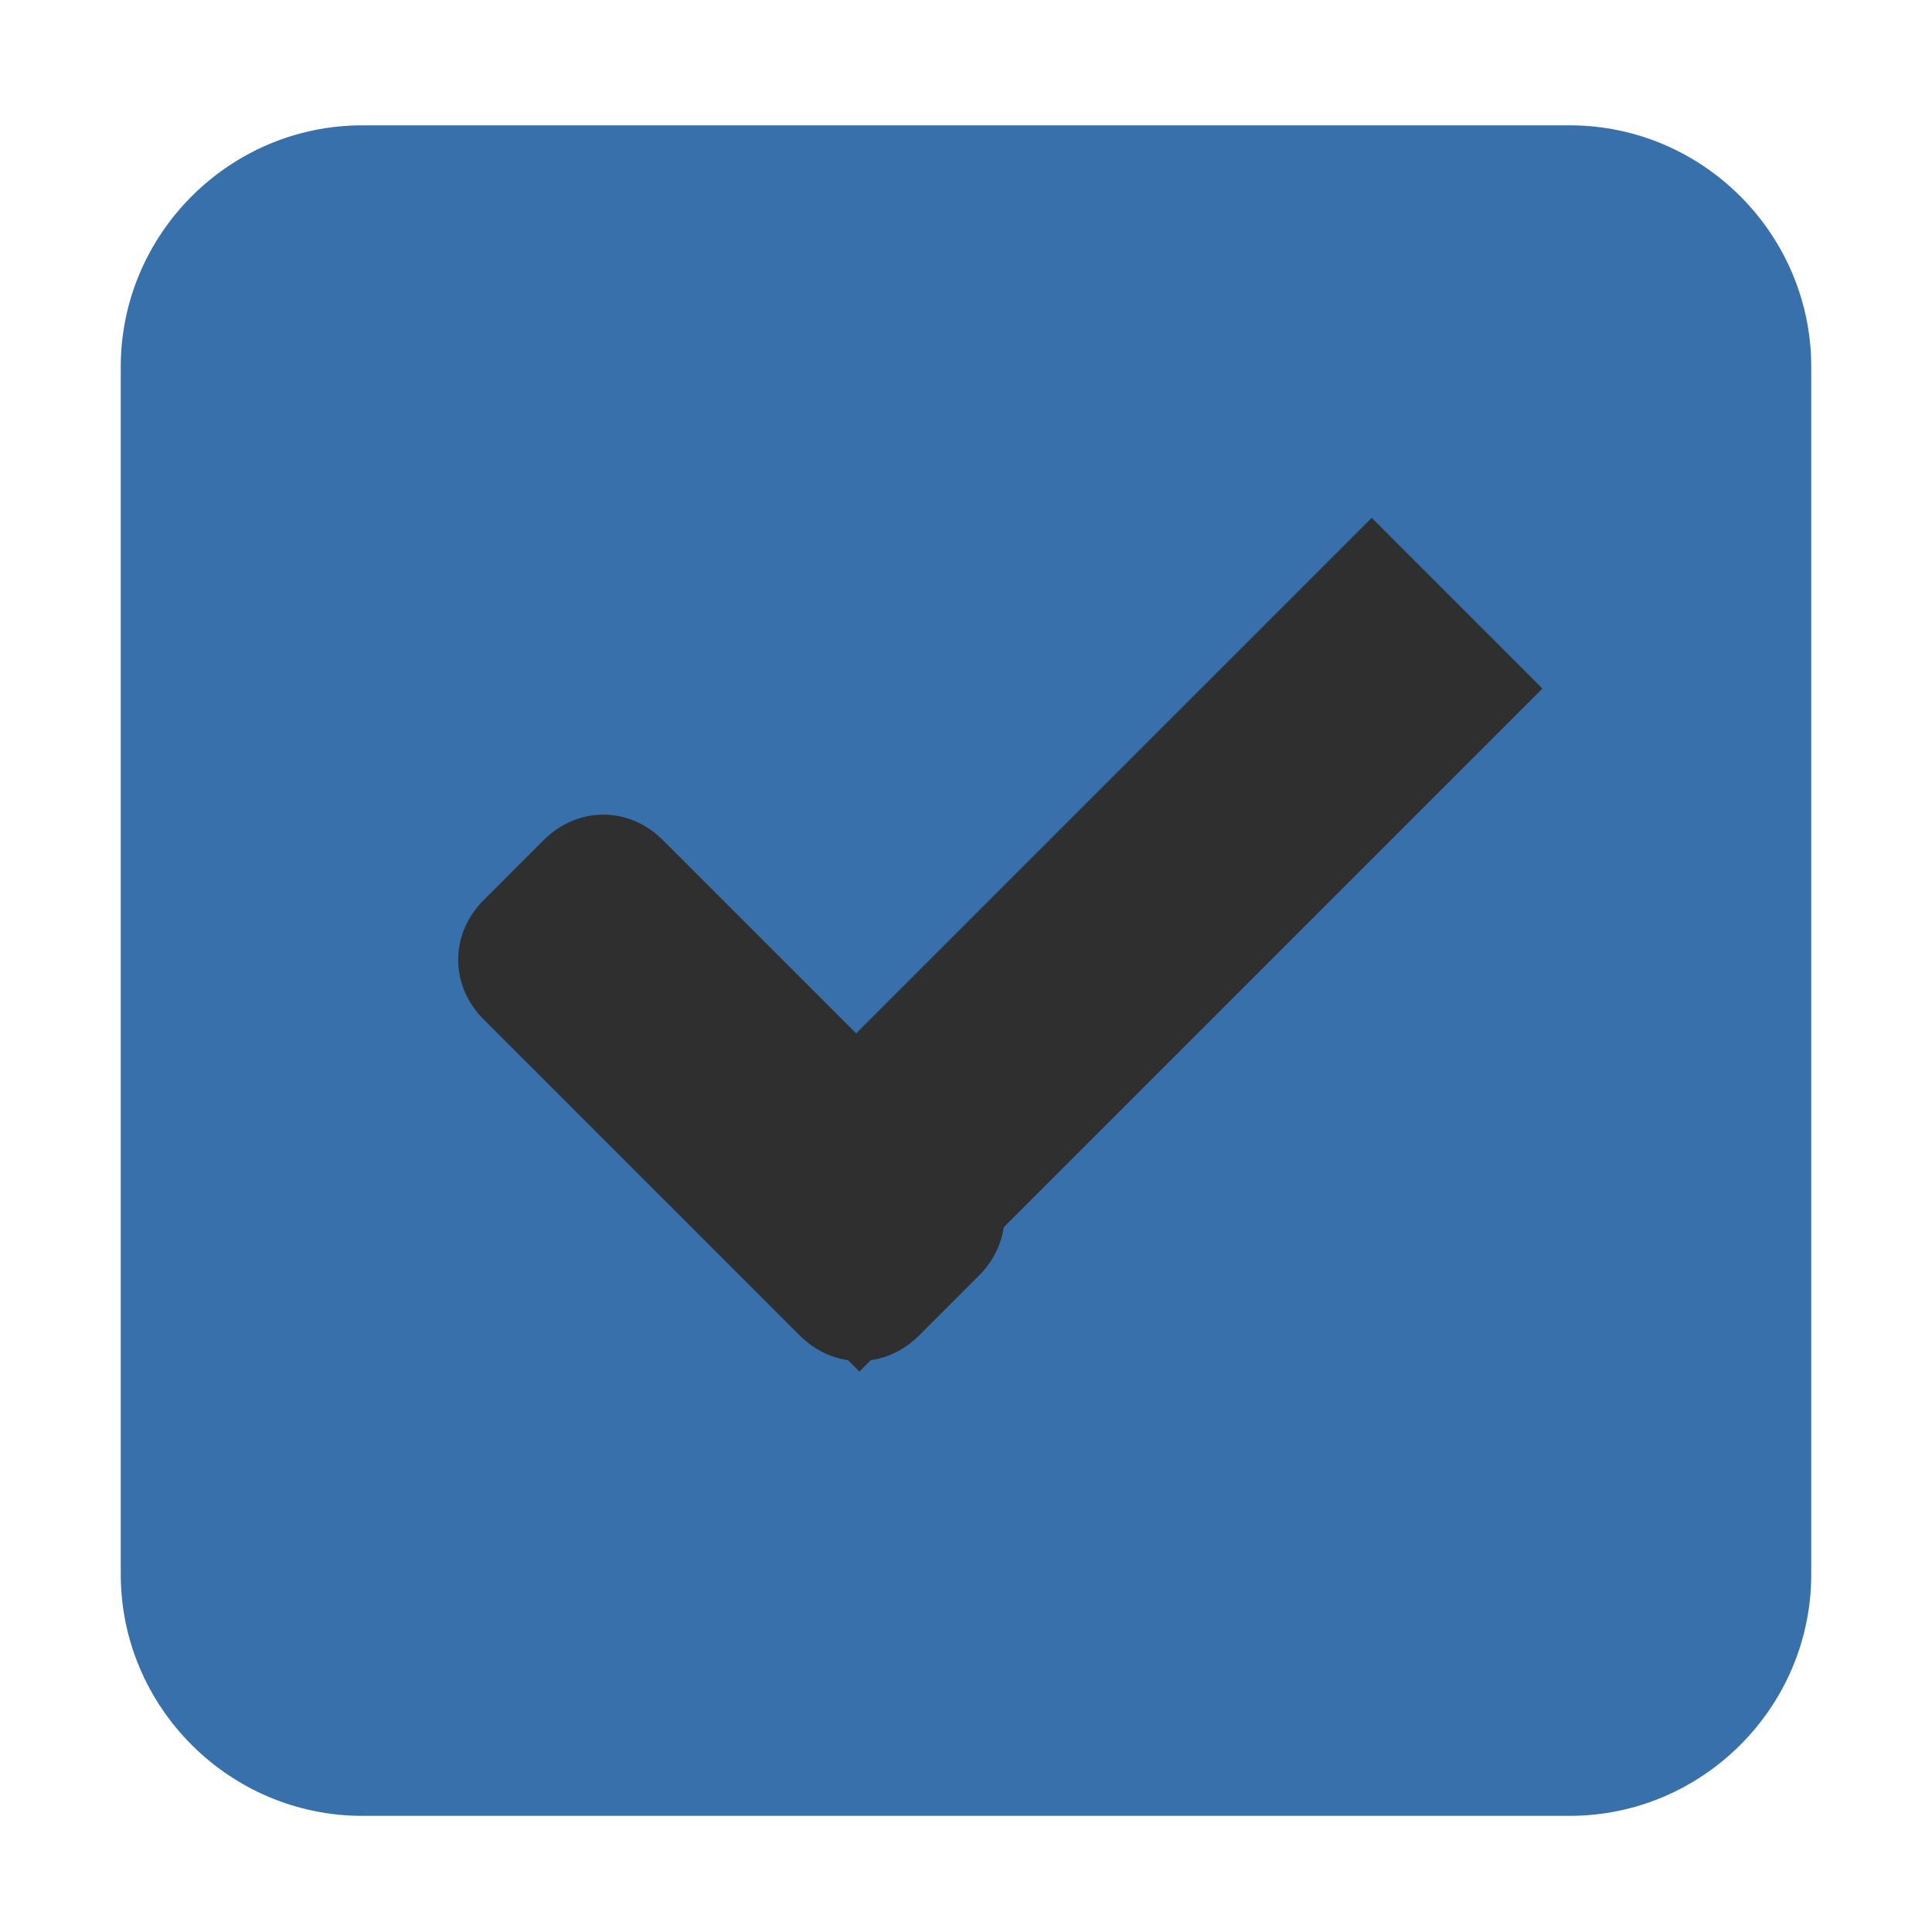 <?xml version="1.0" encoding="utf-8"?>
<!-- Generator: Adobe Illustrator 22.1.0, SVG Export Plug-In . SVG Version: 6.00 Build 0)  -->
<!DOCTYPE svg PUBLIC "-//W3C//DTD SVG 1.1//EN" "http://www.w3.org/Graphics/SVG/1.1/DTD/svg11.dtd">
<svg version="1.1"
	 id="svg2" inkscape:export-filename="/home/steffen/.local/share/themes/neu2/gtk-3.0/assets/dark/checkbox-unchecked.png" inkscape:export-xdpi="90" inkscape:export-ydpi="90" inkscape:version="0.91 r13725" sodipodi:docname="checkbox-checked-focused.svg" xmlns:cc="http://creativecommons.org/ns#" xmlns:dc="http://purl.org/dc/elements/1.1/" xmlns:inkscape="http://www.inkscape.org/namespaces/inkscape" xmlns:rdf="http://www.w3.org/1999/02/22-rdf-syntax-ns#" xmlns:sodipodi="http://sodipodi.sourceforge.net/DTD/sodipodi-0.dtd" xmlns:svg="http://www.w3.org/2000/svg"
	 xmlns="http://www.w3.org/2000/svg" xmlns:xlink="http://www.w3.org/1999/xlink" x="0px" y="0px" viewBox="0 0 16 16"
	 style="enable-background:new 0 0 16 16;" xml:space="preserve">
<style type="text/css">
	.st0{fill:none;}
	.st1{fill:#3770AA;}
	.st2{opacity:0.85;}
	.st3{fill:#2F2F2F;}
	.st4{fill:#EEEEEE;fill-opacity:0;}
</style>
<sodipodi:namedview  bordercolor="#666666" borderopacity="1.0" id="base" inkscape:bbox-nodes="true" inkscape:bbox-paths="true" inkscape:current-layer="layer1" inkscape:cx="7.6616448" inkscape:cy="9.0397493" inkscape:document-units="px" inkscape:guide-bbox="true" inkscape:pageopacity="0.0" inkscape:pageshadow="2" inkscape:showpageshadow="false" inkscape:snap-bbox="true" inkscape:snap-bbox-edge-midpoints="true" inkscape:window-height="723" inkscape:window-maximized="0" inkscape:window-width="1006" inkscape:window-x="358" inkscape:window-y="25" inkscape:zoom="32.000001" pagecolor="#ffffff" showborder="true" showgrid="true" showguides="true">
	<inkscape:grid  empspacing="5" enabled="true" id="grid2985" snapvisiblegridlinesonly="true" type="xygrid" visible="true">
		</inkscape:grid>
</sodipodi:namedview>
<g id="layer1" transform="translate(0,-1036.362)" inkscape:groupmode="layer" inkscape:label="Ebene 1">
	<g id="checkbox-checked-dark" transform="translate(-36,1036)" inkscape:label="#g10758">
		<g id="checkbox-unchecked-5-59" transform="translate(19,0)" inkscape:label="#g22047">
			<g id="sdsd-7-54" inkscape:label="#g21853">
				<g id="scdsdcd-5-8" transform="translate(0,-30)" inkscape:label="#g14325">
					<g id="g15812-6-6-1-5-4" transform="matrix(0.93,0,0,0.929,-156.751,-212.962)">
						<g id="g5489-2-9-6-8-8-53-5" transform="matrix(0.509,0,0,0.517,161.793,197.564)">
							<g id="g5428-8-1-4-0-0-4-2">
							</g>
						</g>
					</g>
					<rect id="rect13523-7-11" x="17" y="30.4" class="st0" width="16" height="16"/>
					<g id="g5400-6-68">
						<path id="rect5147-9-1-5-7-6-7-4" class="st1" d="M20,31.4h10c1.1,0,2,0.9,2,2v10c0,1.1-0.9,2-2,2H20c-1.1,0-2-0.9-2-2v-10
							C18,32.3,18.9,31.4,20,31.4z"/>
					</g>
				</g>
			</g>
		</g>
		<g id="checkbox-checked-dark-7-37" transform="translate(36,-1036)" inkscape:label="Ebene 1">
			<g id="g3981-6-4-97" transform="matrix(0.707,0.707,-0.707,0.707,729.955,305.058)" class="st2">
			</g>
			<g id="g4049-2-5" transform="matrix(0.707,0.707,-0.707,0.707,727.944,295.311)">
				<g id="g4056-7-6" transform="translate(12.374,11.531)">
					<g id="g3981-0-8" transform="translate(-3,-5)">
						<path id="rect3977-39-90" class="st3" d="M8.7,1033.4h3.7c0.4,0,0.7,0.3,0.7,0.7v0.7c0,0.4-0.3,0.7-0.7,0.7H8.7
							c-0.4,0-0.7-0.3-0.7-0.7v-0.7C8,1033.7,8.3,1033.4,8.7,1033.4z"/>
						
							<rect id="rect3979-7-60" x="8" y="1030.4" transform="matrix(2.535182e-06 1 -1 2.535182e-06 1043.362 1019.359)" class="st3" width="8" height="2"/>
					</g>
					
						<rect id="rect4047-81-5" x="6" y="1027.4" transform="matrix(2.535182e-06 1 -1 2.535182e-06 1035.362 1022.359)" class="st4" width="1" height="3"/>
				</g>
			</g>
		</g>
	</g>
</g>
</svg>

